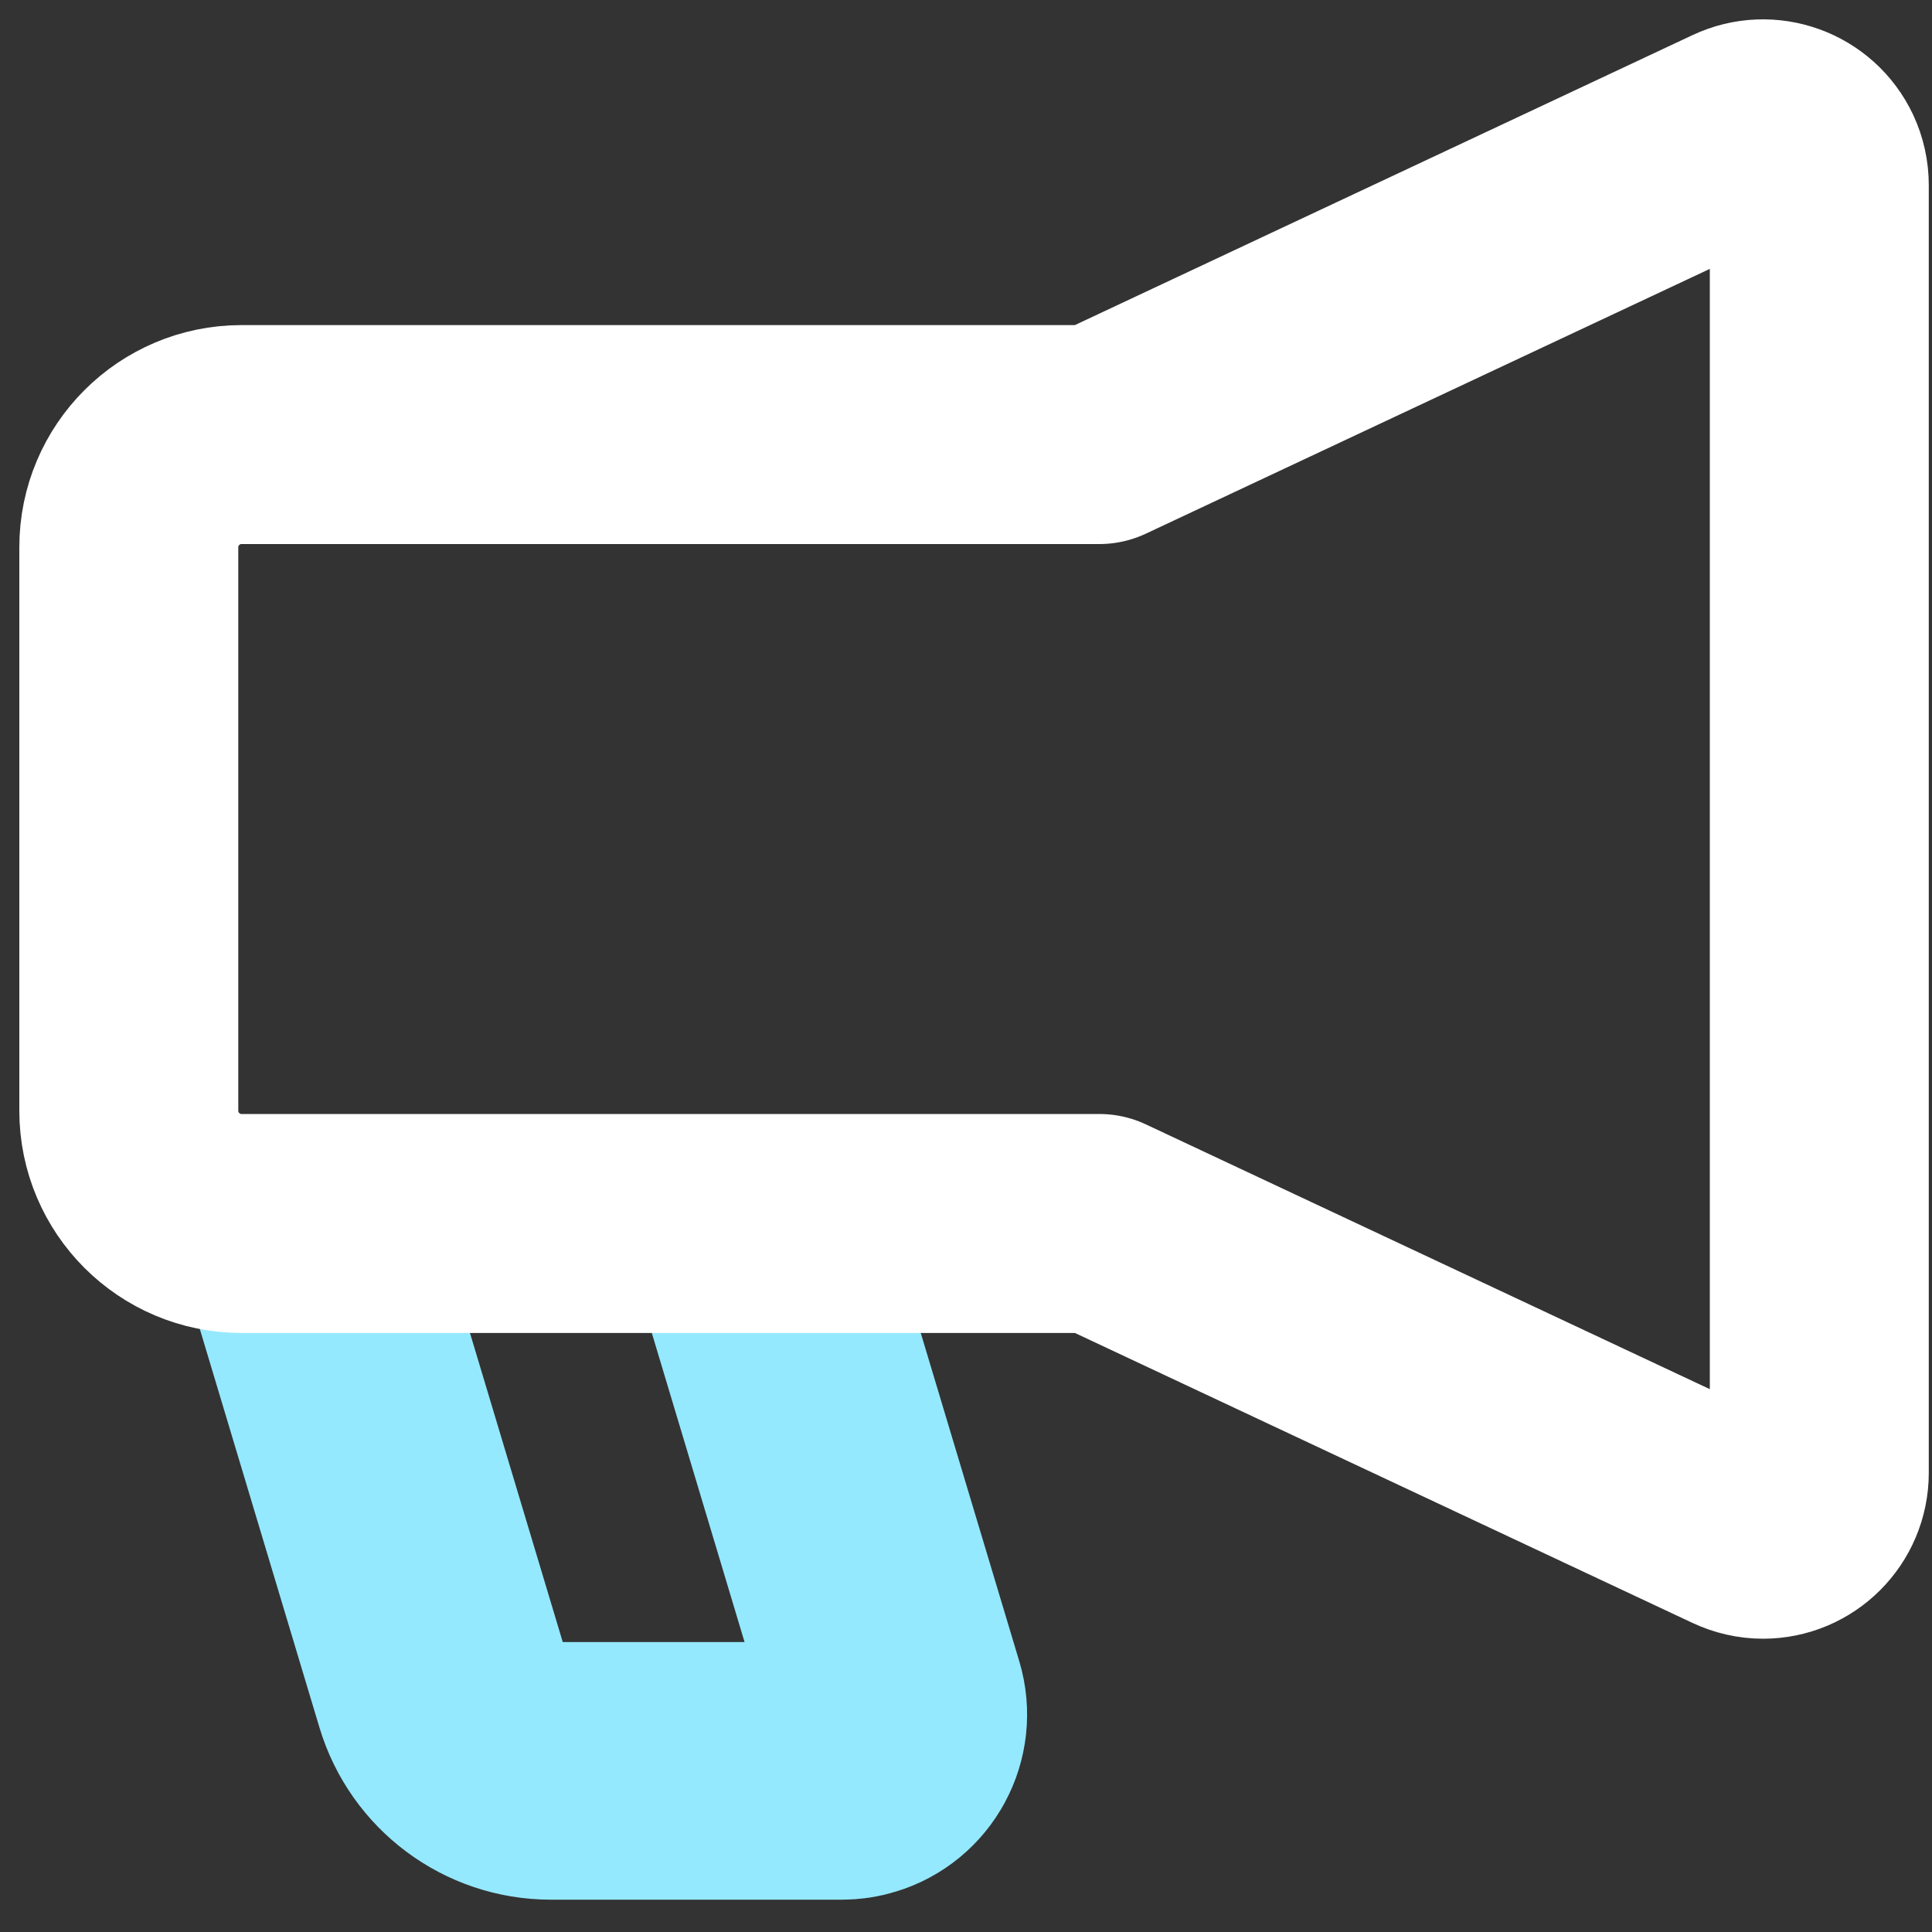 <?xml version="1.0" encoding="UTF-8"?>
<svg width="15px" height="15px" viewBox="0 0 15 15" version="1.1" xmlns="http://www.w3.org/2000/svg" xmlns:xlink="http://www.w3.org/1999/xlink">
    <rect x="0" y="0" width="15" height="15" fill="#333333" stroke="none"/>
    <!-- Generator: Sketch 47.1 (45422) - http://www.bohemiancoding.com/sketch -->
    <title>ambassador_dark</title>
    <desc>Created with Sketch.</desc>
    <defs></defs>
    <g id="V4" stroke="none" stroke-width="1" fill="none" fill-rule="evenodd">
        <g id="Icons" transform="translate(-318, -747)">
            <g id="ambassador_dark" transform="translate(306, 735)">
                <g id="ambassador" transform="translate(13, 13)">
                    <path d="M4.812,8.374 L5.956,12.186 L5.956,12.186 C6.025,12.417 5.894,12.661 5.663,12.73 C5.622,12.743 5.58,12.749 5.537,12.749 L3.276,12.749 L3.276,12.749 C2.89,12.749 2.549,12.495 2.438,12.125 L1.312,8.374 L1.312,8.374" id="Rectangle-7" stroke="#95E9FF" stroke-width="2"></path>
                    <path d="M7.535,2.374 L0.875,2.374 L0.875,2.374 C0.392,2.374 -5.91809532e-17,2.766 0,3.249 L0,7.624 C5.91809532e-17,8.107 0.392,8.499 0.875,8.499 L7.535,8.499 L12.502,10.831 C12.56,10.858 12.623,10.873 12.688,10.873 C12.929,10.873 13.125,10.677 13.125,10.435 L13.125,0.438 C13.125,0.373 13.111,0.31 13.084,0.252 C12.981,0.033 12.72,-0.061 12.502,0.042 L12.502,0.042 L7.535,2.374 Z" stroke="#FFFFFF" stroke-width="1.7" stroke-linecap="round" stroke-linejoin="round"></path>
                </g>
            </g>
        </g>
    </g>
</svg>